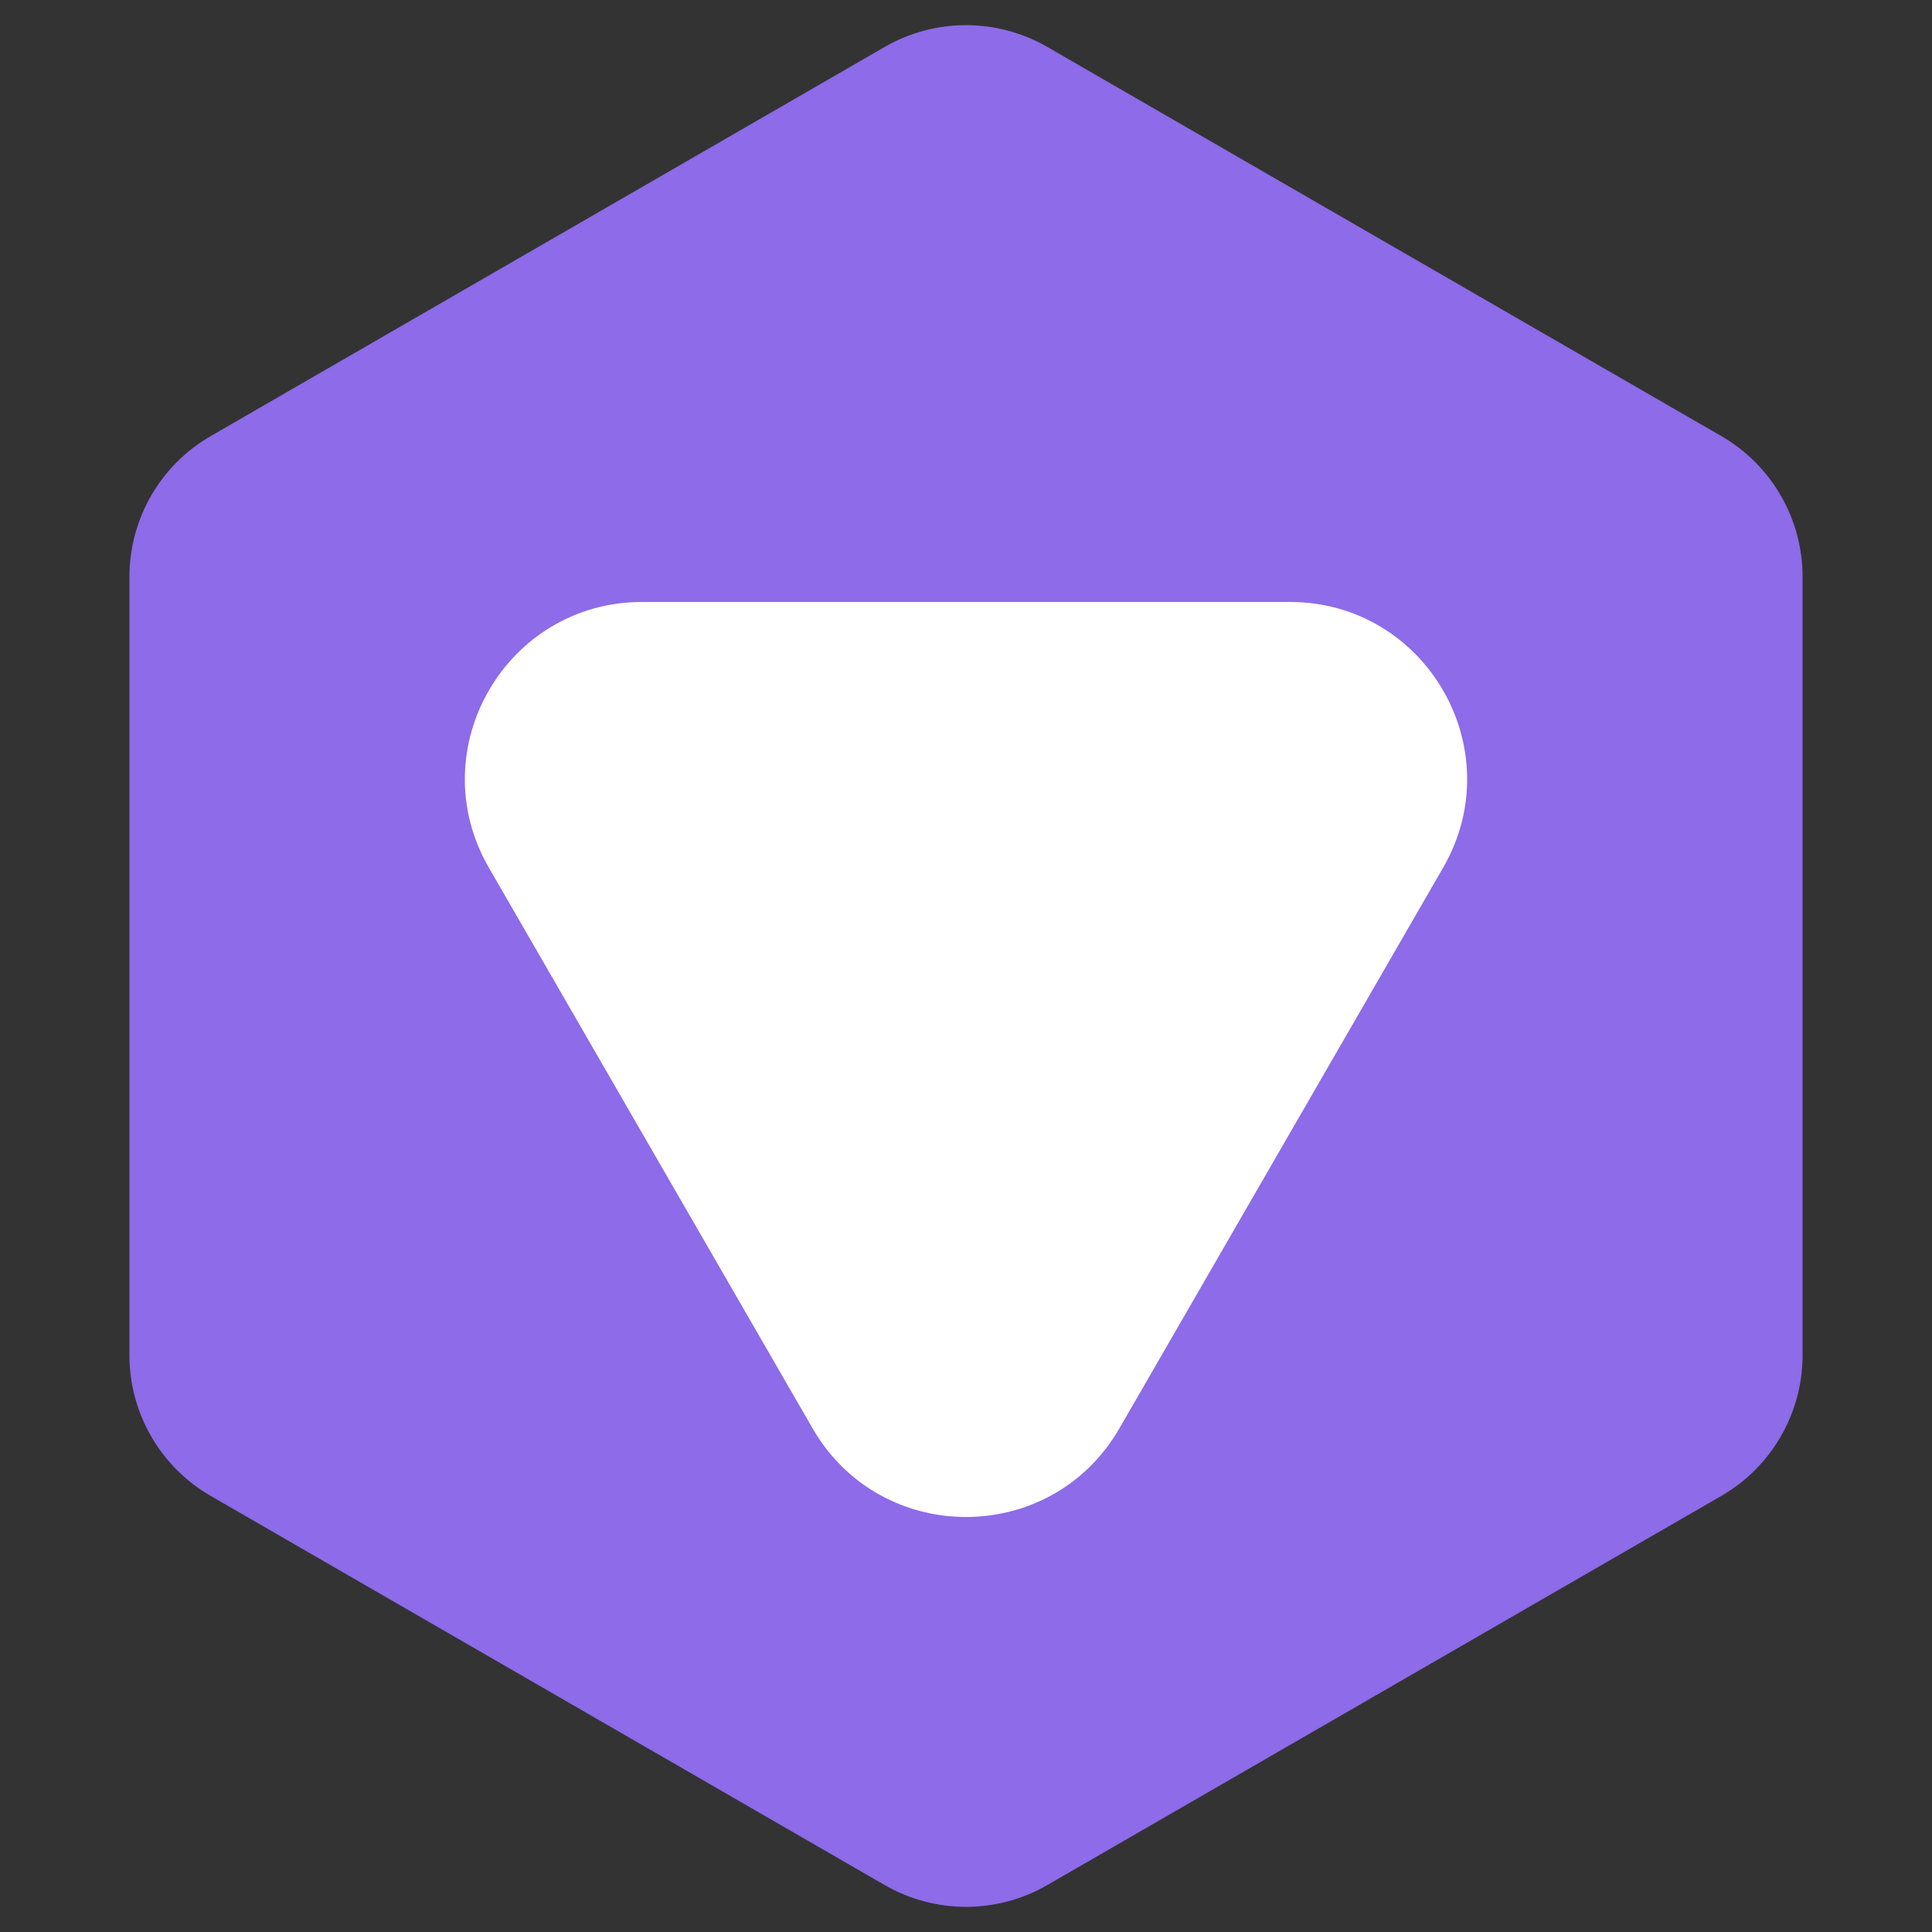 <svg width="120" height="120" viewBox="0 0 120 120" fill="none" xmlns="http://www.w3.org/2000/svg">
<rect x="0" y="0" width="120" height="120" fill="#333333" stroke="none"/>
<path d="M54.95 2.915C58.075 1.111 61.925 1.111 65.049 2.915L106.912 27.085C110.037 28.889 111.962 32.223 111.962 35.831V84.169C111.962 87.777 110.037 91.111 106.912 92.915L65.049 117.085C61.925 118.889 58.075 118.889 54.95 117.085L13.088 92.915C9.963 91.111 8.038 87.777 8.038 84.169L8.038 35.831C8.038 32.223 9.963 28.889 13.088 27.085L54.95 2.915Z" fill="#8D6BE9"/>
<path d="M69.526 88.722C65.292 96.056 54.708 96.056 50.474 88.722L30.362 53.889C26.128 46.555 31.421 37.389 39.889 37.389L80.111 37.389C88.579 37.389 93.871 46.556 89.638 53.889L69.526 88.722Z" fill="white"/>
</svg>
